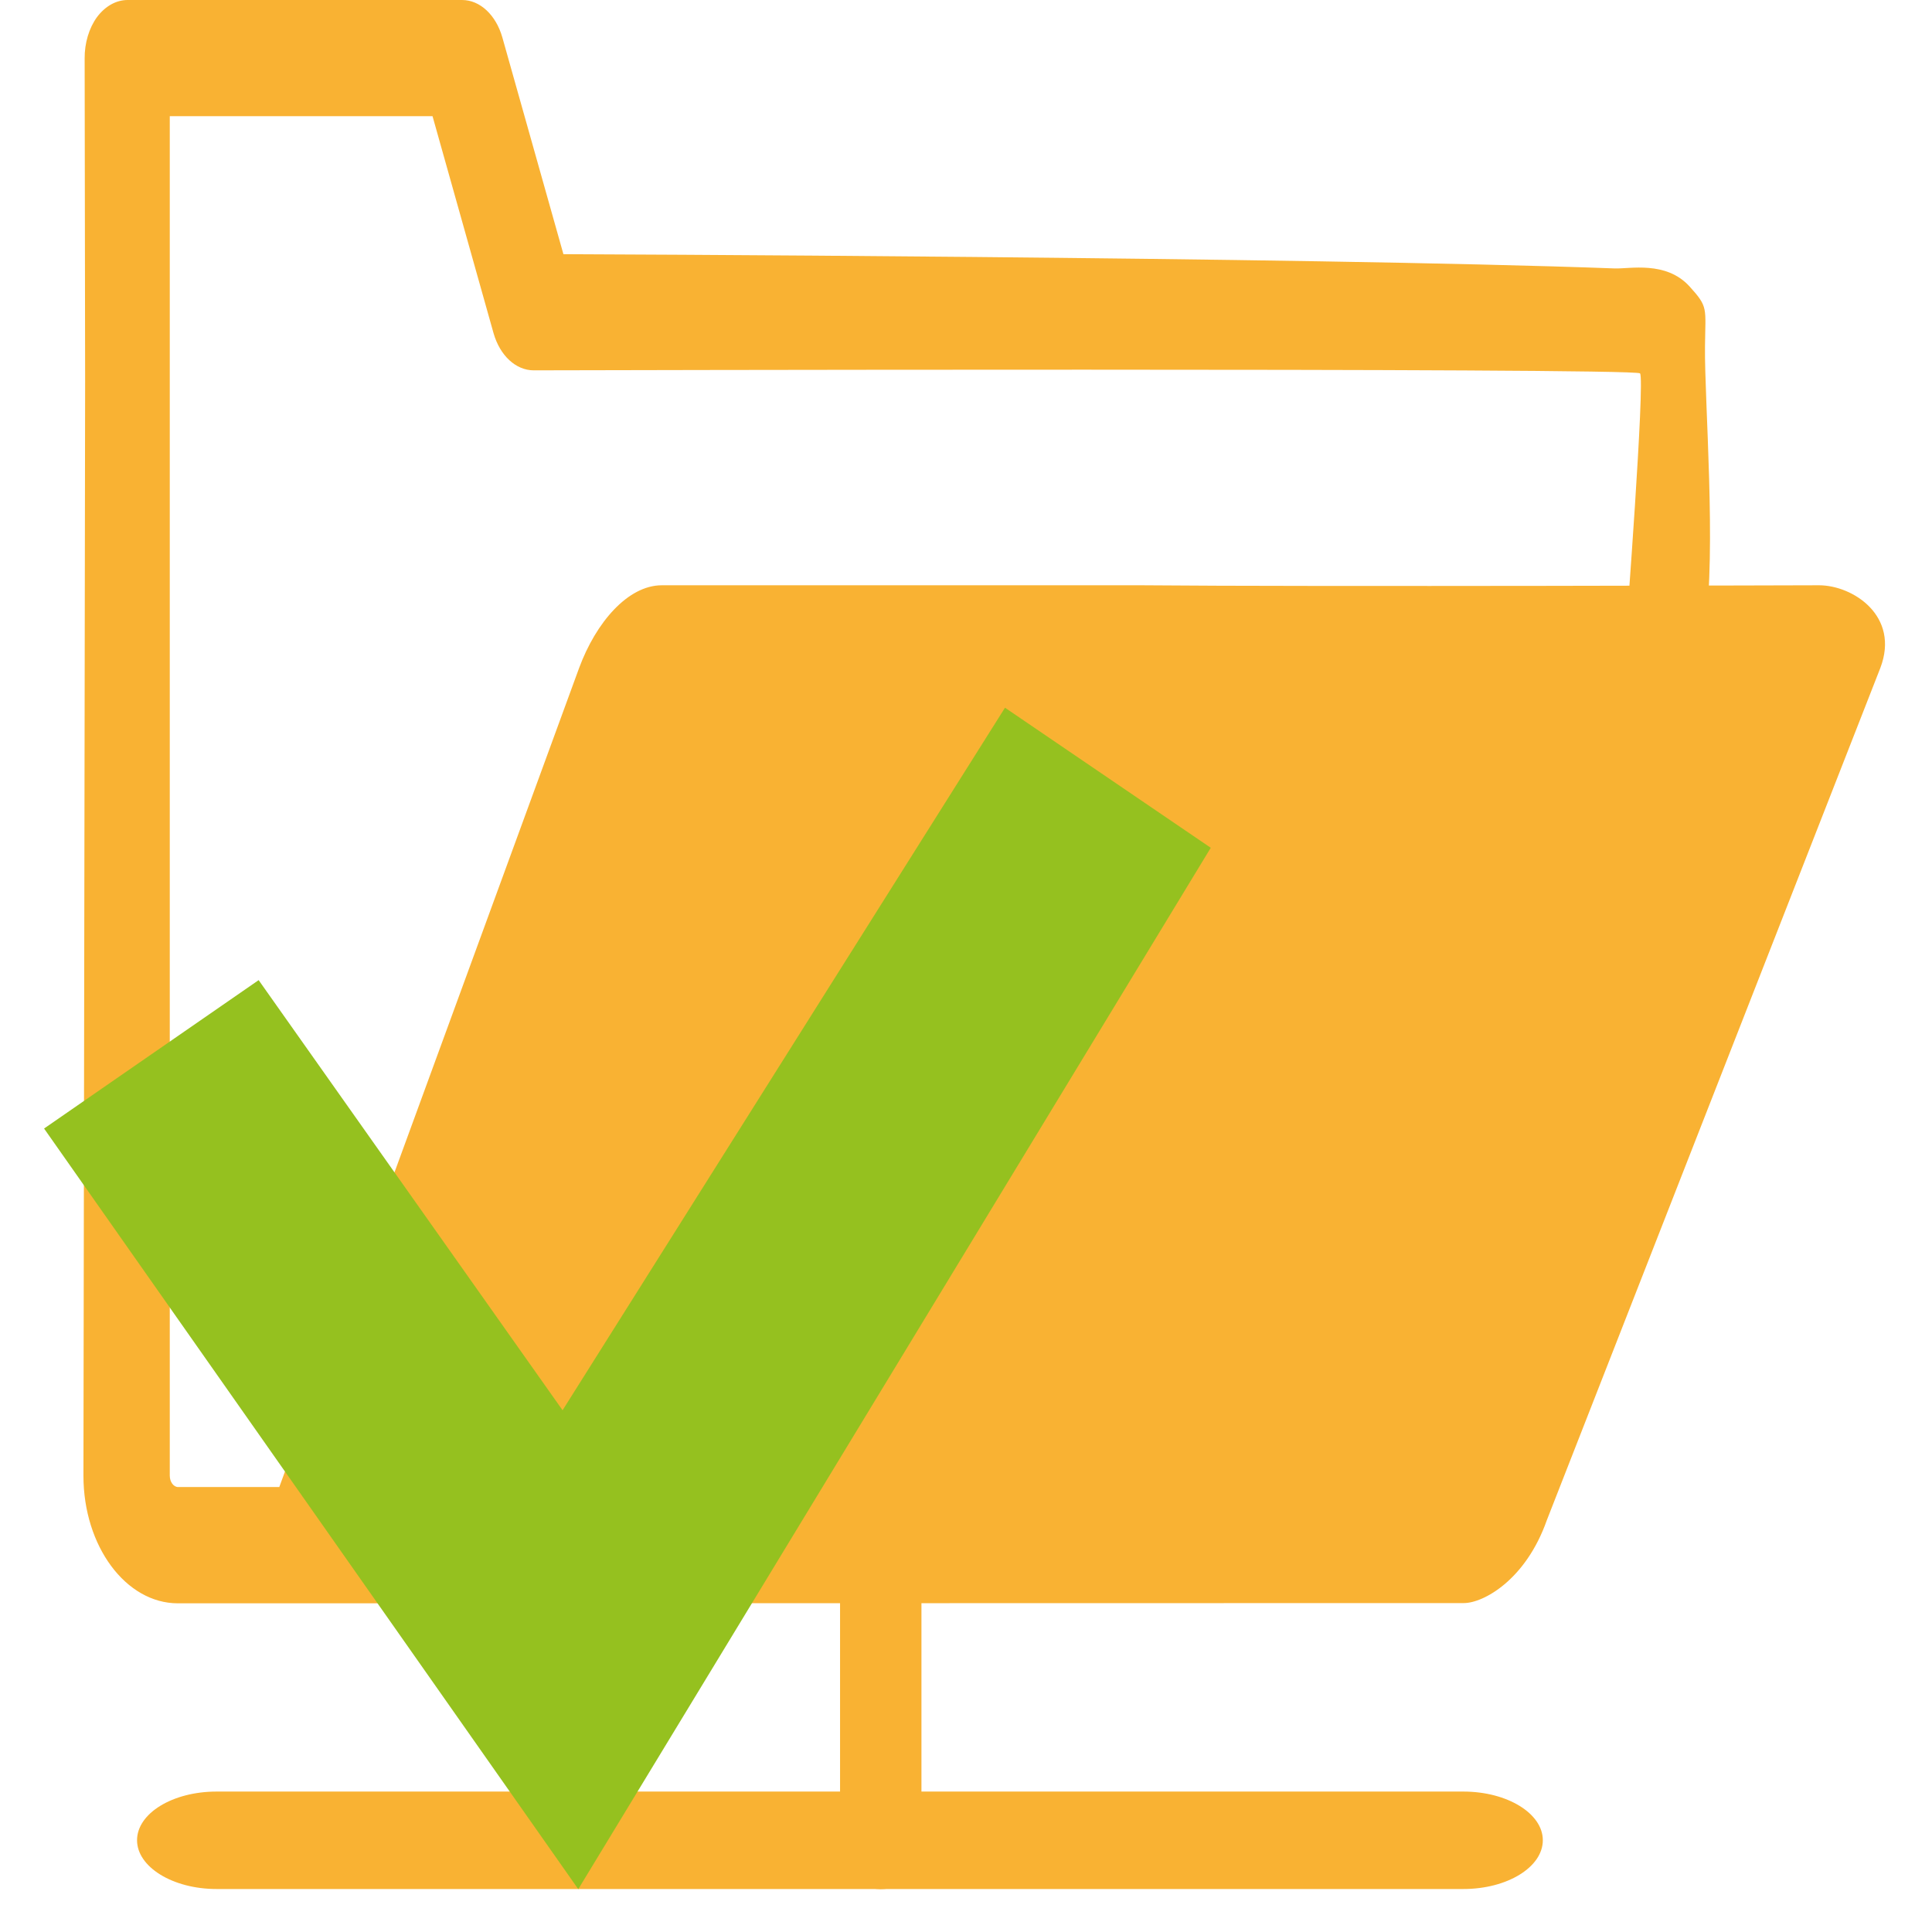 <?xml version="1.0" encoding="utf-8"?>
<!-- Generator: Adobe Illustrator 15.0.0, SVG Export Plug-In . SVG Version: 6.00 Build 0)  -->
<!DOCTYPE svg PUBLIC "-//W3C//DTD SVG 1.1//EN" "http://www.w3.org/Graphics/SVG/1.1/DTD/svg11.dtd">
<svg version="1.1" id="Слой_1" xmlns="http://www.w3.org/2000/svg" xmlns:xlink="http://www.w3.org/1999/xlink" x="0px" y="0px"
	 width="16px" height="16px" viewBox="0 0 16 16" enable-background="new 0 0 16 16" xml:space="preserve">
<g>
	<path fill="#F9B233" d="M15.572,5.532l-2.762,7.058c-0.174,0.494-0.525,0.686-0.687,0.686l-10.65,0.002
		c-0.431,0-0.782-0.473-0.782-1.057l0.014-9.06L0.701,0.484C0.7,0.357,0.737,0.233,0.803,0.142C0.871,0.051,0.962,0,1.057,0h2.77
		c0.148,0,0.28,0.124,0.333,0.309l0.506,1.796c0,0,6.126,0.022,8.705,0.118c0.125,0.005,0.425-0.065,0.62,0.148
		c0.159,0.175,0.132,0.174,0.129,0.502c-0.005,0.442,0.096,1.681,0,2.331L13.465,5.25c0,0,0.16-2.107,0.117-2.158
		C13.539,3.044,4.42,3.067,4.42,3.067c-0.148,0-0.28-0.122-0.333-0.309L3.582,0.962H1.406v2.195v9.064
		c0,0.051,0.031,0.094,0.069,0.094h0.838l2.483-6.783c0.14-0.379,0.405-0.685,0.685-0.685h0.396H8.84h0.613
		c1.41,0.013,5.611,0,5.611,0C15.346,4.847,15.736,5.102,15.572,5.532z"/>
	<path fill="#F9B233" d="M12.777,15.24c0,0.223-0.295,0.404-0.658,0.404H1.793c-0.363,0-0.658-0.183-0.658-0.404l0,0
		c0-0.223,0.295-0.403,0.658-0.403h10.326C12.482,14.837,12.777,15.018,12.777,15.24L12.777,15.24z"/>
	<path fill="#F9B233" d="M7.631,15.309c0,0.187-0.151,0.336-0.337,0.336l0,0c-0.187,0-0.337-0.149-0.337-0.336v-2.881
		c0-0.186,0.151-0.334,0.337-0.334l0,0c0.187,0,0.337,0.148,0.337,0.334V15.309z"/>
</g>
<polygon fill="#95C11F" points="2.142,8.117 4.659,11.679 8.323,5.861 10.027,7.021 4.789,15.645 0.365,9.346 "/>
</svg>
